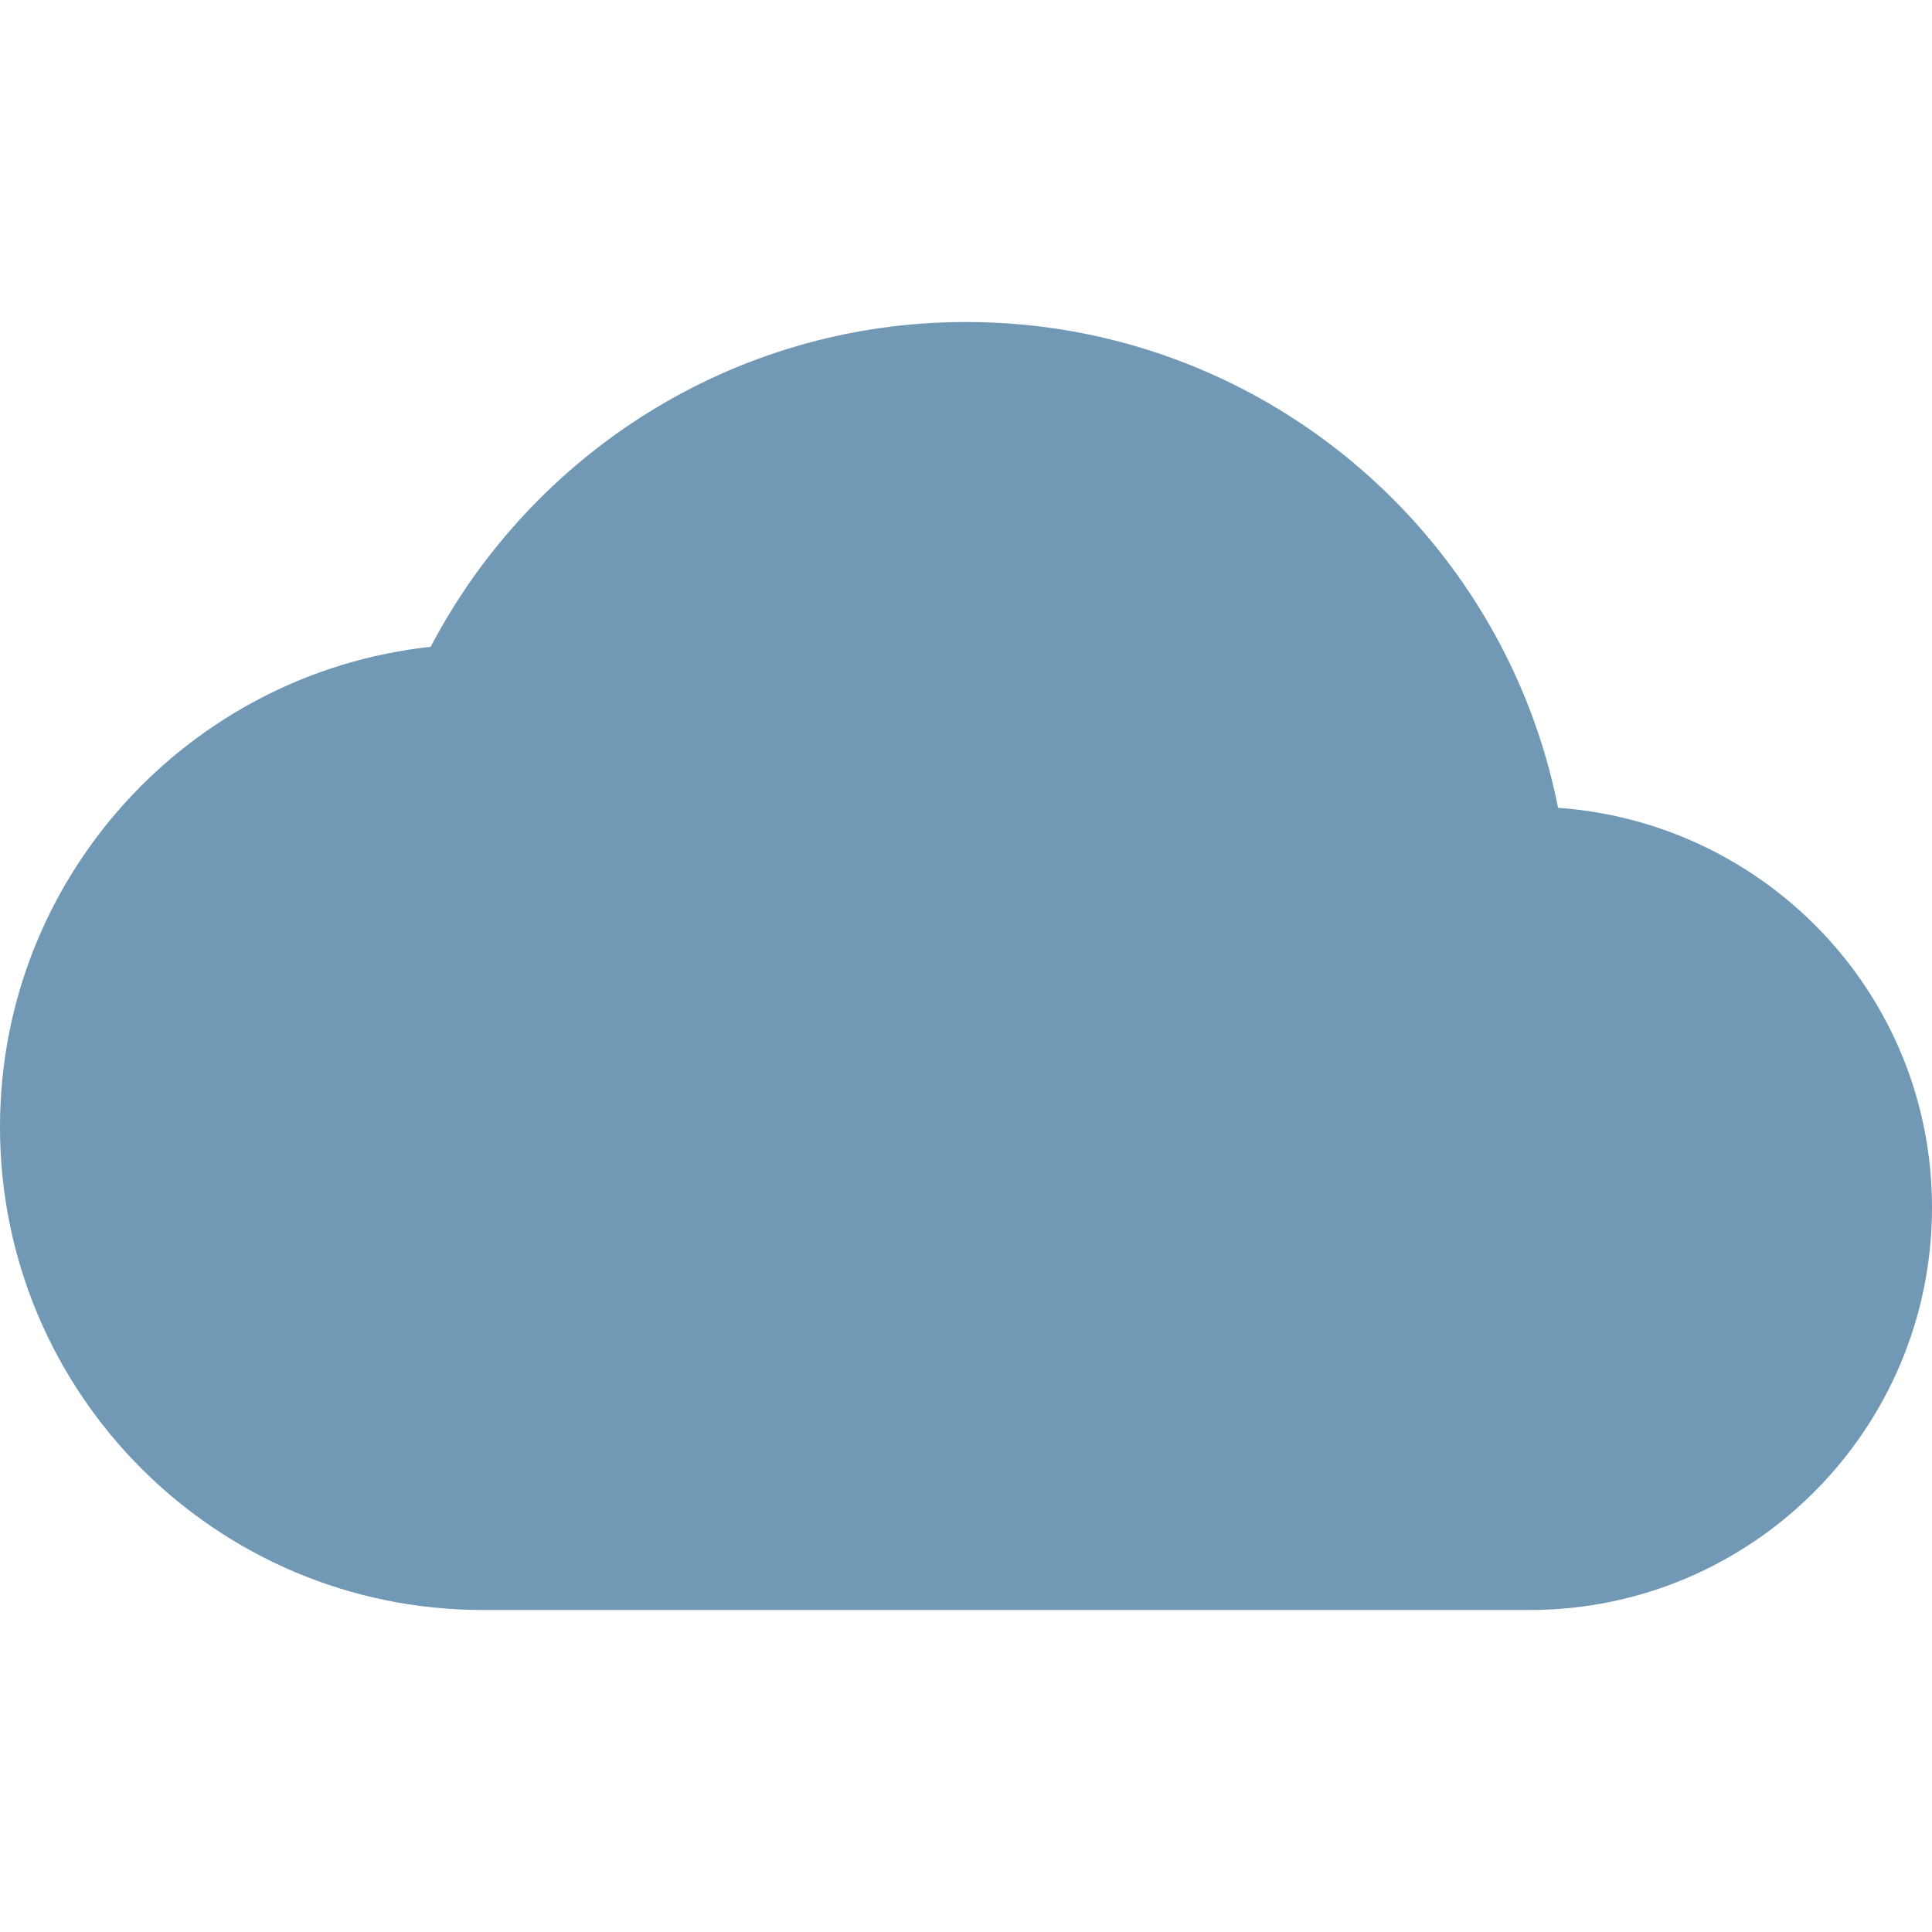 <svg xmlns="http://www.w3.org/2000/svg" width="48" height="48" id="cloud">
  <path fill="none" d="M0 0h48v48H0z"></path>
  <path fill="#7198b5" d="M38.71 20.07C37.35 13.19 31.28 8 24 8c-5.78 0-10.79 3.28-13.3 8.07C4.69 16.72 0 21.81 0 28c0 6.63 5.37 12 12 12h26c5.52 0 10-4.48 10-10 0-5.28-4.11-9.56-9.29-9.93z"></path>
</svg>
